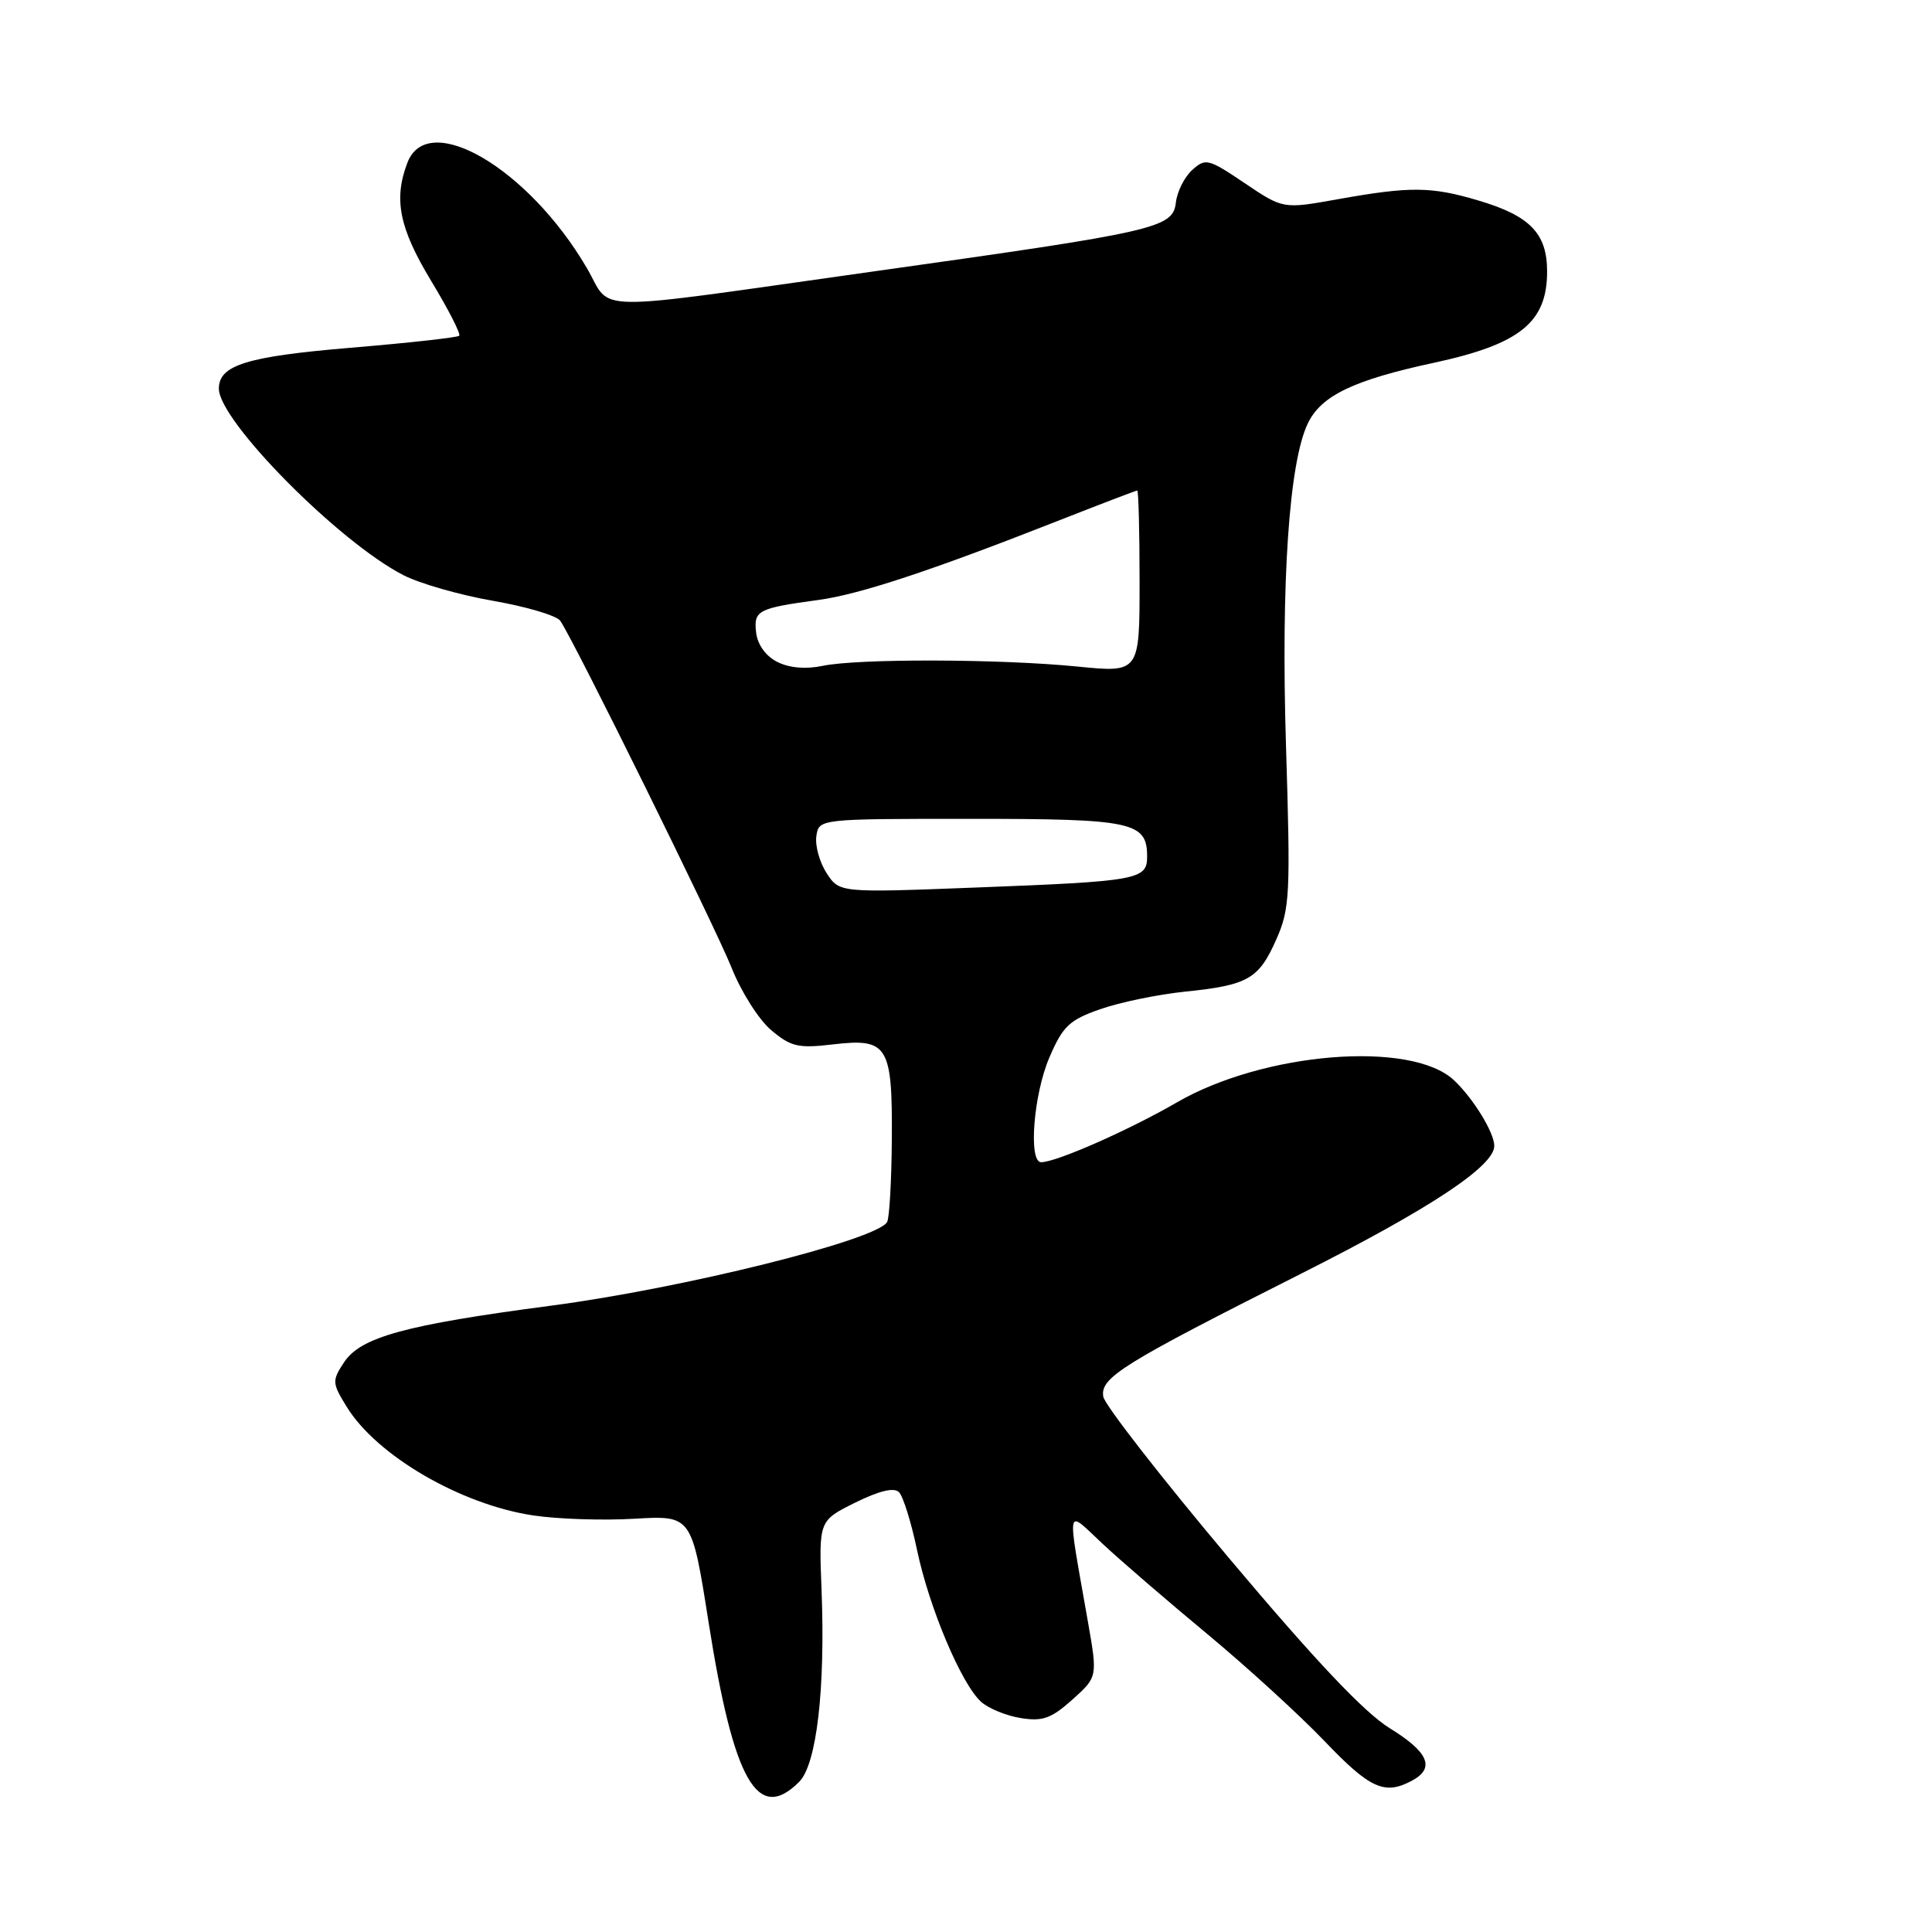 <?xml version="1.0" encoding="UTF-8" standalone="no"?>
<!DOCTYPE svg PUBLIC "-//W3C//DTD SVG 1.1//EN" "http://www.w3.org/Graphics/SVG/1.1/DTD/svg11.dtd" >
<svg xmlns="http://www.w3.org/2000/svg" xmlns:xlink="http://www.w3.org/1999/xlink" version="1.1" viewBox="0 0 256 256">
 <g >
 <path fill="currentColor"
d=" M 105.89 236.11 C 108.21 233.79 109.37 223.83 108.86 210.68 C 108.50 201.50 108.50 201.50 113.31 199.11 C 116.51 197.53 118.46 197.06 119.12 197.72 C 119.67 198.27 120.74 201.71 121.51 205.37 C 123.10 212.97 127.38 223.13 129.99 225.49 C 130.96 226.37 133.32 227.34 135.24 227.65 C 138.14 228.12 139.29 227.72 142.08 225.22 C 145.44 222.21 145.44 222.21 144.15 214.86 C 141.35 198.91 141.15 199.94 146.12 204.58 C 148.53 206.83 154.78 212.21 160.00 216.54 C 165.22 220.88 172.20 227.25 175.51 230.71 C 181.53 237.01 183.46 237.89 187.07 235.96 C 190.20 234.29 189.32 232.18 184.15 229.00 C 180.78 226.92 174.28 220.05 162.90 206.52 C 153.88 195.80 146.36 186.14 146.19 185.06 C 145.78 182.53 148.66 180.74 172.50 168.72 C 189.54 160.12 198.00 154.52 198.00 151.83 C 198.00 150.07 195.19 145.50 192.64 143.12 C 186.97 137.83 167.45 139.40 155.91 146.09 C 149.55 149.77 139.95 154.00 137.96 154.00 C 136.24 154.00 136.95 145.00 139.05 140.12 C 140.83 135.97 141.69 135.15 145.80 133.72 C 148.38 132.81 153.43 131.77 157.00 131.40 C 165.38 130.54 166.79 129.74 169.13 124.45 C 170.92 120.39 171.01 118.50 170.40 98.78 C 169.73 77.06 170.81 61.24 173.30 56.09 C 175.07 52.42 179.36 50.36 190.00 48.07 C 201.41 45.61 205.00 42.72 205.00 35.98 C 205.00 30.93 202.74 28.59 195.87 26.56 C 189.65 24.71 186.86 24.68 177.26 26.40 C 170.02 27.70 170.02 27.70 164.93 24.27 C 160.11 21.02 159.74 20.93 157.98 22.52 C 156.95 23.45 155.97 25.39 155.81 26.84 C 155.41 30.22 153.34 30.69 116.00 35.93 C 77.04 41.41 81.24 41.45 77.75 35.50 C 70.02 22.29 56.67 14.47 53.98 21.57 C 52.13 26.41 52.90 30.22 57.13 37.22 C 59.41 40.99 61.08 44.25 60.85 44.49 C 60.61 44.72 54.14 45.44 46.46 46.08 C 32.67 47.24 29.00 48.38 29.00 51.50 C 29.00 55.76 44.87 71.80 53.43 76.20 C 55.59 77.32 60.97 78.86 65.38 79.62 C 69.79 80.39 73.78 81.58 74.24 82.26 C 76.10 84.97 94.80 122.87 96.95 128.26 C 98.21 131.43 100.57 135.15 102.20 136.51 C 104.80 138.70 105.78 138.93 110.36 138.39 C 117.65 137.53 118.26 138.52 118.17 151.01 C 118.13 156.52 117.85 161.44 117.54 161.94 C 116.05 164.35 90.49 170.71 73.00 173.01 C 53.65 175.56 47.77 177.17 45.57 180.54 C 43.98 182.96 44.00 183.27 45.96 186.44 C 49.95 192.90 61.06 199.36 70.64 200.80 C 73.86 201.29 79.91 201.49 84.08 201.24 C 91.66 200.80 91.66 200.80 93.89 214.96 C 97.21 236.04 100.38 241.62 105.89 236.11 Z  M 109.54 115.71 C 108.61 114.28 107.99 112.08 108.17 110.81 C 108.50 108.50 108.50 108.50 128.60 108.50 C 150.12 108.50 152.00 108.90 152.00 113.51 C 152.00 116.56 150.80 116.78 129.37 117.60 C 111.24 118.30 111.24 118.30 109.54 115.71 Z  M 103.00 87.71 C 101.47 86.94 100.38 85.43 100.19 83.81 C 99.85 80.88 100.41 80.59 108.50 79.49 C 113.87 78.76 123.31 75.65 139.94 69.11 C 145.69 66.85 150.52 65.00 150.69 65.00 C 150.86 65.00 151.00 70.43 151.00 77.07 C 151.00 89.14 151.00 89.14 142.75 88.32 C 132.50 87.30 113.67 87.25 109.00 88.23 C 106.77 88.70 104.59 88.51 103.00 87.71 Z "/>
</g>
</svg>